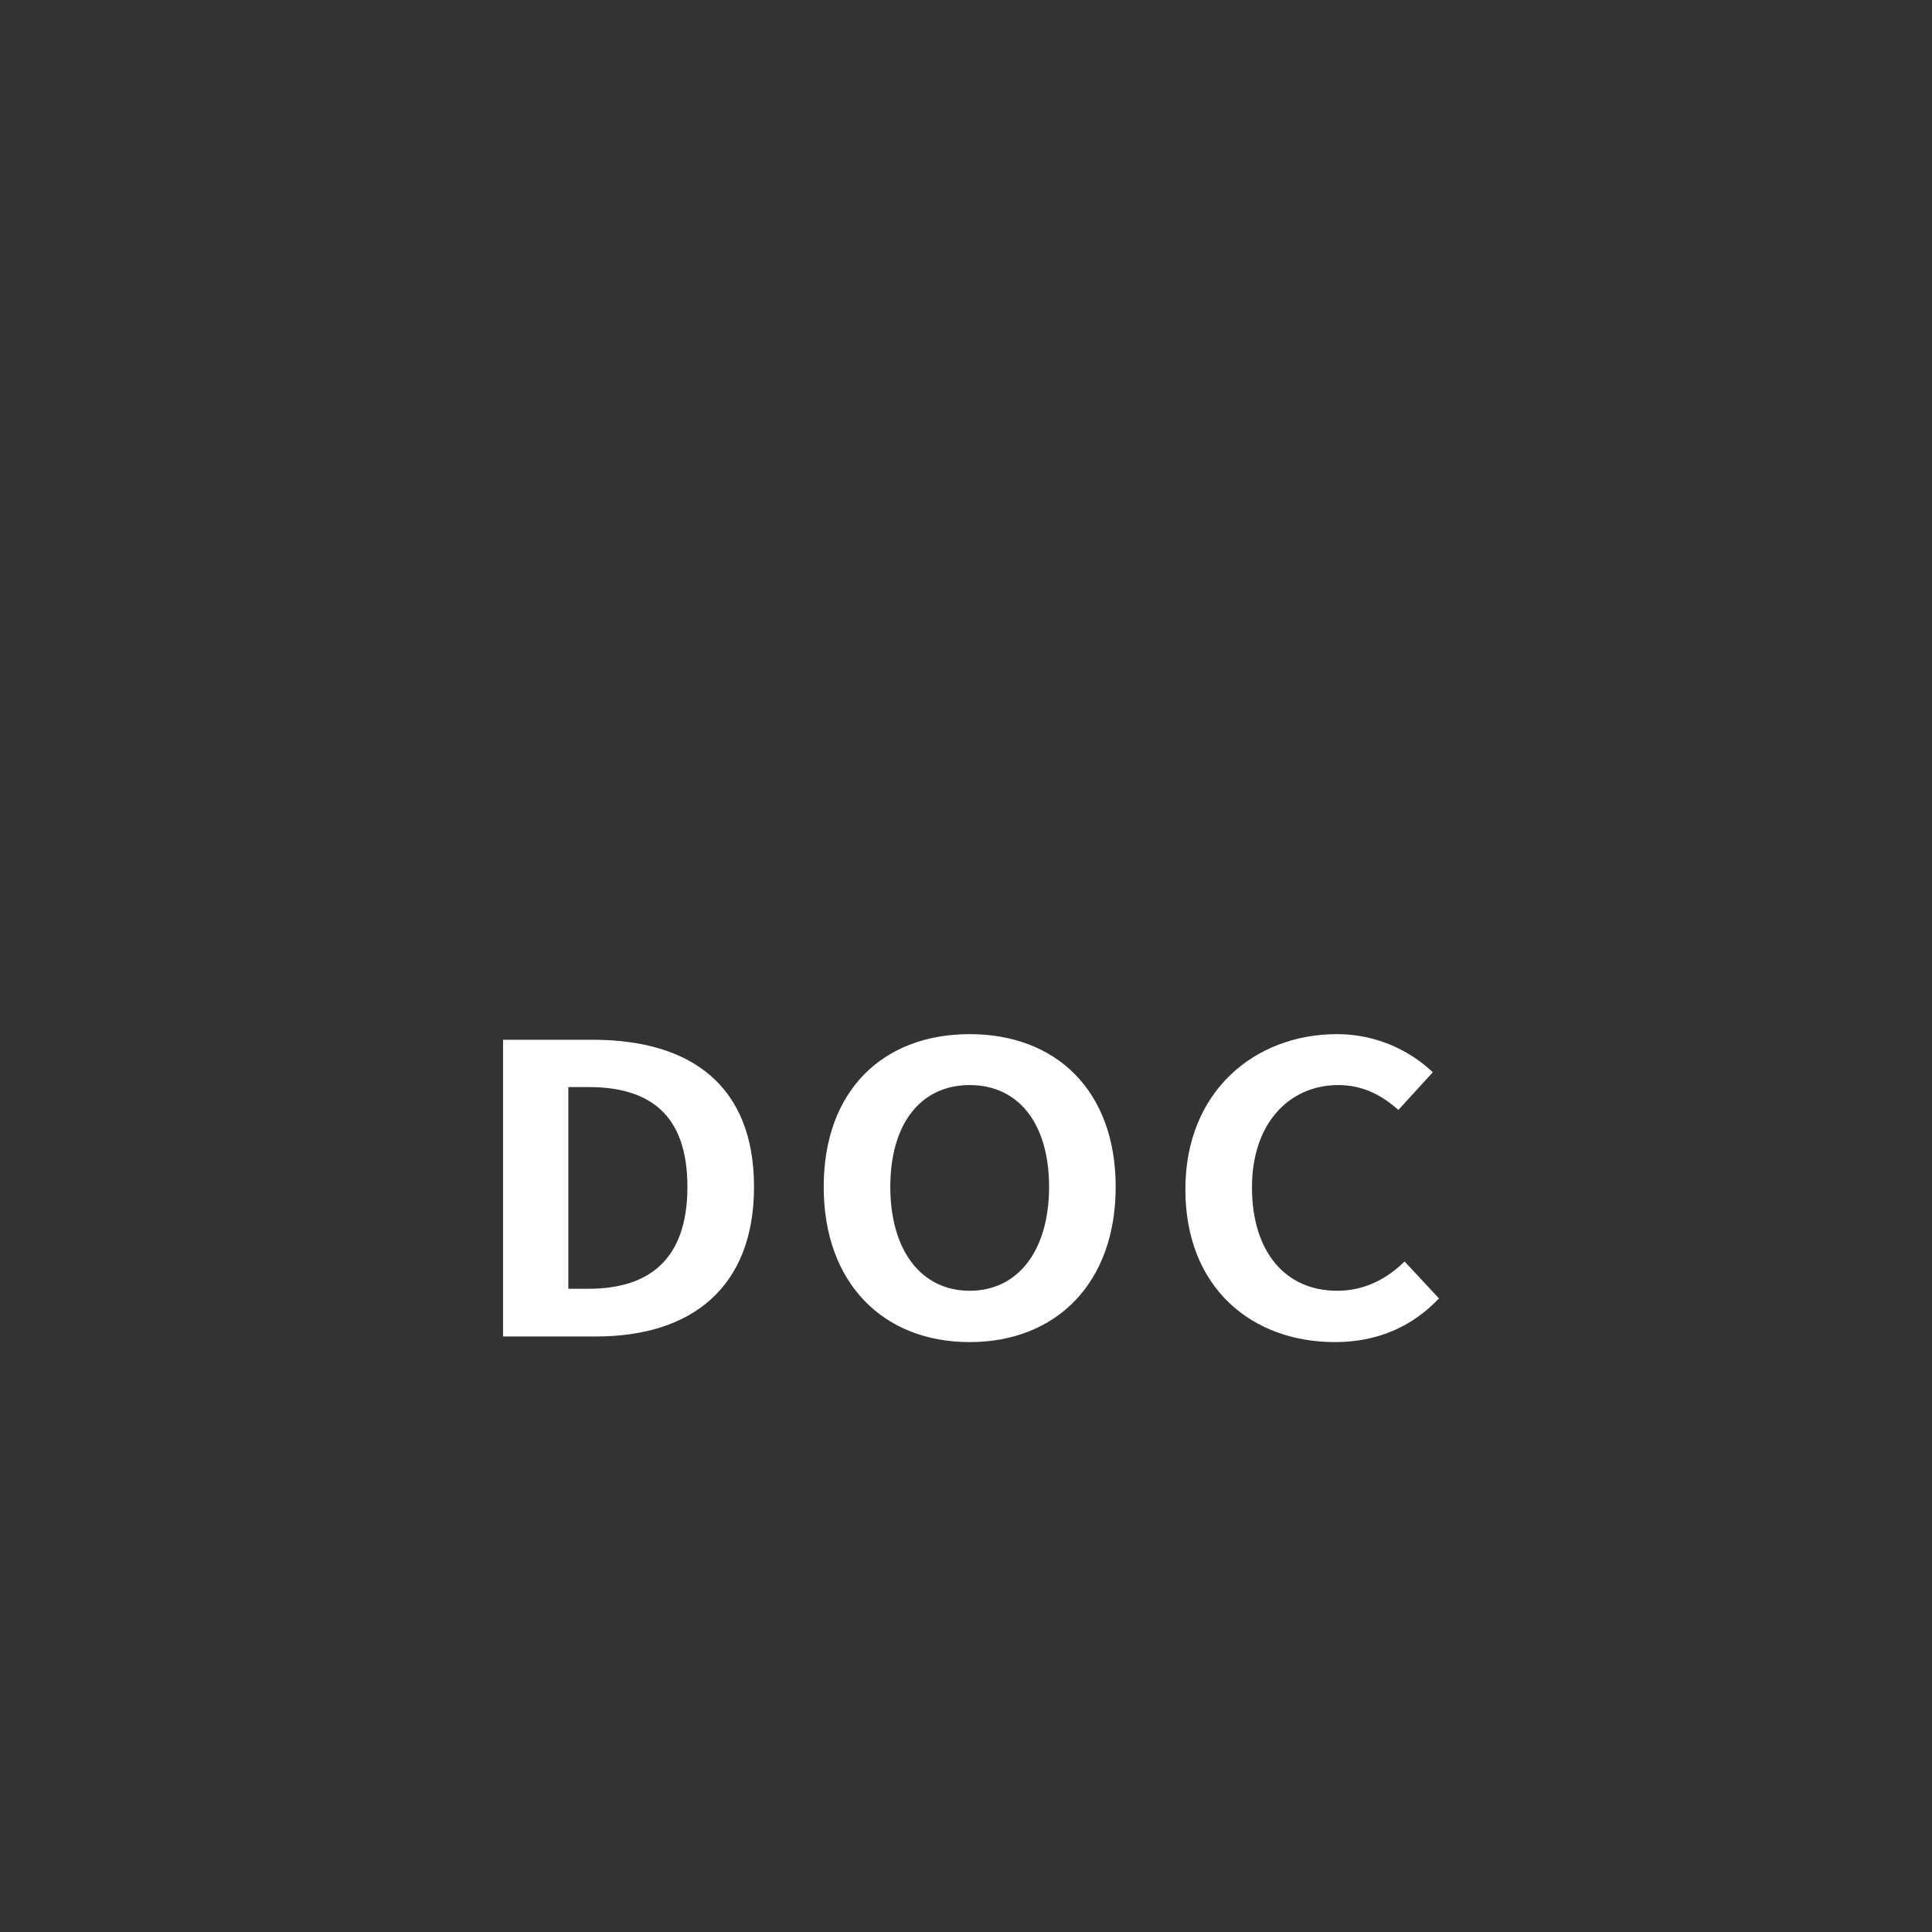 <svg t="1652084219793" class="icon" viewBox="0 0 1024 1024" version="1.1" xmlns="http://www.w3.org/2000/svg" p-id="13005" width="128" height="128"><rect x="0" y="0" width="1024" height="1024" fill="#333333" stroke="none"/><path d="M794.574 930.64h-562.47c-24.262 0-44-19.738-44-44V142.99c0-24.262 19.738-44 44-44h344.009v64H252.104v703.65h522.471V345h64v541.64c-0.001 24.261-19.739 44-44.001 44z" fill="" p-id="13006"></path><path d="M619 301.79h220v64H619z" fill="" p-id="13007"></path><path d="M618 98.228h64v266.078h-64z" fill="" p-id="13008"></path><path d="M632.307 136.573l51.007-38.649 155.153 204.764-51.008 38.649zM916.137 779.999H110.146c-6.6 0-12-5.4-12-12V493.127c0-6.6 5.4-12 12-12h805.991c6.6 0 12 5.4 12 12v274.872c0 6.6-5.4 12-12 12z" fill="" p-id="13009"></path><path d="M266.631 551.092h47.454c52.831 0 85.559 24.867 85.559 77.998 0 52.918-32.728 79.271-83.688 79.271h-49.324V551.092z m45.35 131.978c32.26 0 52.363-15.727 52.363-53.98 0-38.467-20.104-52.92-52.363-52.92h-10.753v106.9h10.753zM436.581 629.09c0-51.219 31.559-80.973 77.376-80.973s77.376 29.967 77.376 80.973-31.559 82.246-77.376 82.246-77.376-31.24-77.376-82.246z m119.453 0c0-33.793-16.363-53.982-42.077-53.982s-42.077 20.189-42.077 53.982c0 33.578 16.363 55.043 42.077 55.043s42.077-21.465 42.077-55.043zM628.271 630.365c0-51.857 36.701-82.248 80.415-82.248 21.975 0 39.507 9.564 50.728 20.189l-18.234 19.979c-8.649-7.652-18.701-13.178-31.792-13.178-26.182 0-45.817 20.402-45.817 54.193 0 34.217 17.766 54.832 45.116 54.832 14.728 0 26.416-6.375 35.767-15.514l18.233 19.553c-14.26 15.088-32.728 23.164-55.169 23.164-43.714 0.001-79.247-28.478-79.247-80.97z" fill="#FFFFFF" p-id="13010"></path></svg>
